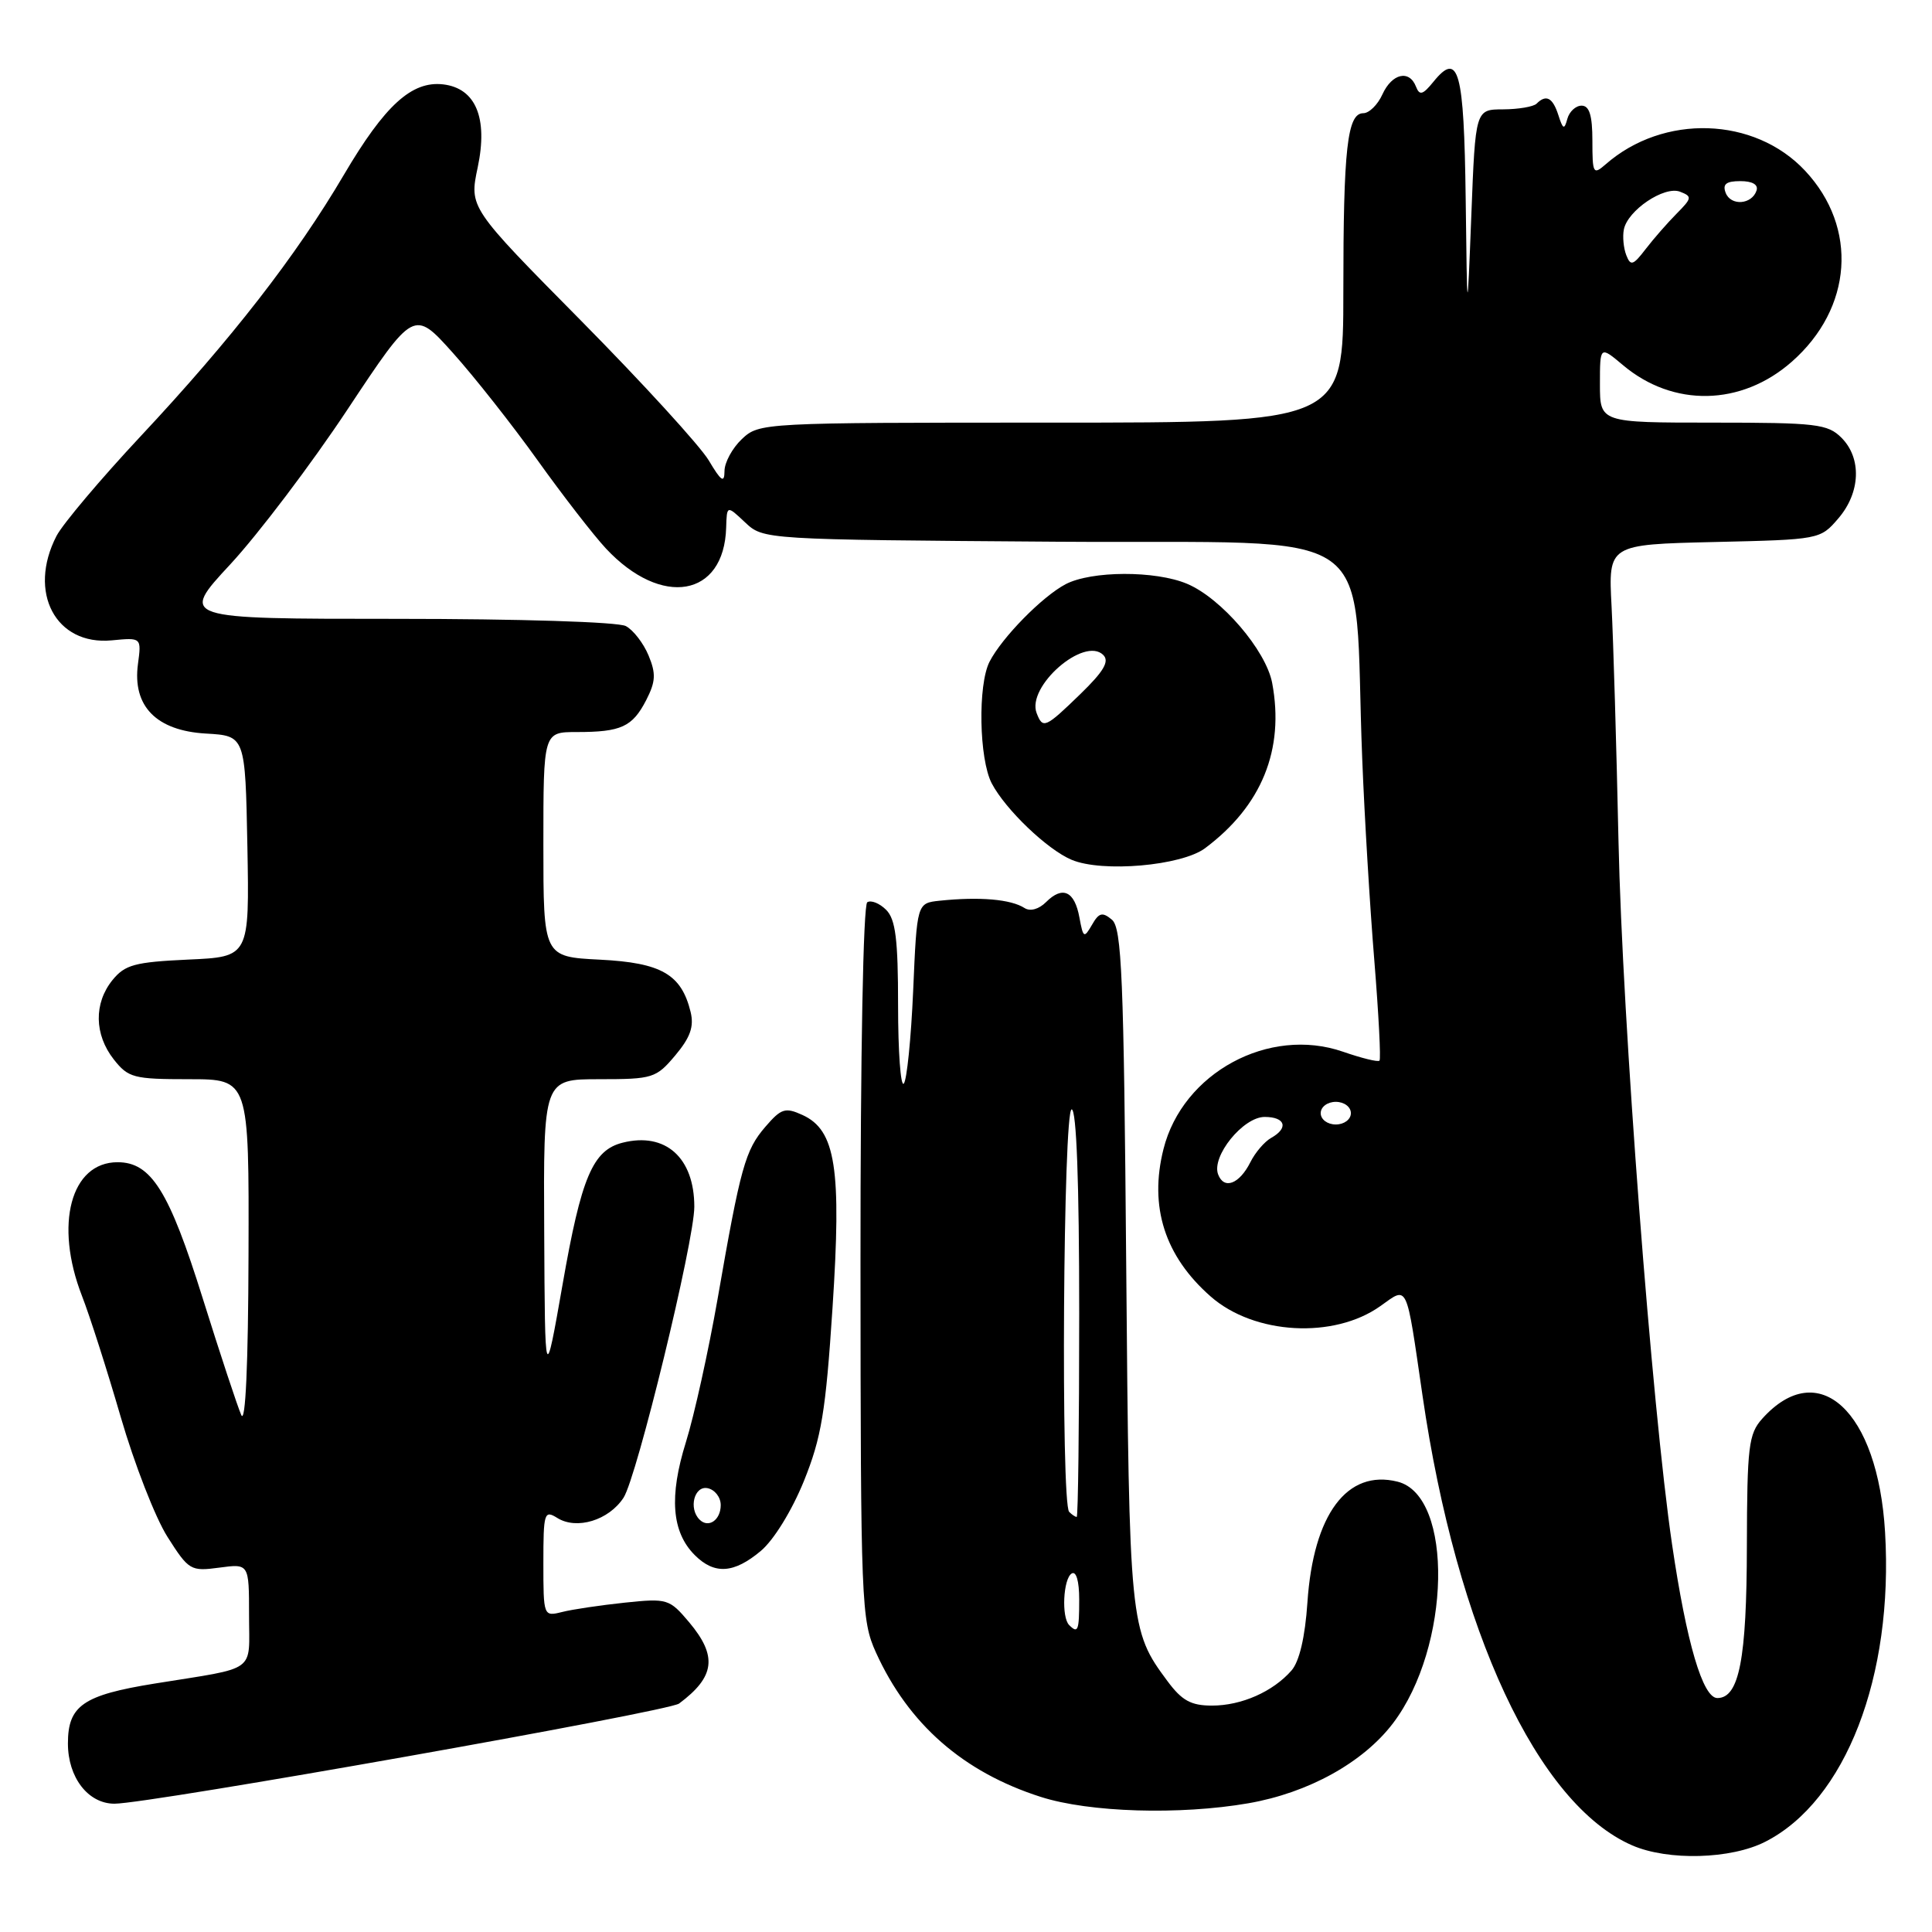 <?xml version="1.0" encoding="UTF-8" standalone="no"?>
<!DOCTYPE svg PUBLIC "-//W3C//DTD SVG 1.1//EN" "http://www.w3.org/Graphics/SVG/1.1/DTD/svg11.dtd" >
<svg xmlns="http://www.w3.org/2000/svg" xmlns:xlink="http://www.w3.org/1999/xlink" version="1.1" viewBox="0 0 256 256">
 <g >
 <path fill="currentColor"
d=" M 233.91 244.04 C 244.55 238.62 250.92 222.15 249.78 203.01 C 248.83 186.94 240.96 179.68 233.50 187.99 C 231.70 190.00 231.50 191.65 231.47 204.86 C 231.45 219.84 230.45 225.00 227.56 225.00 C 225.63 225.00 223.48 217.71 221.56 204.66 C 218.89 186.54 214.97 135.09 214.46 111.50 C 214.19 98.85 213.77 84.82 213.54 80.32 C 213.11 72.15 213.11 72.15 227.14 71.82 C 241.11 71.50 241.19 71.49 243.59 68.69 C 246.53 65.27 246.71 60.71 244.00 58.00 C 242.18 56.18 240.67 56.00 227.00 56.00 C 212.00 56.00 212.00 56.00 212.00 50.91 C 212.00 45.82 212.00 45.82 215.05 48.38 C 221.70 53.99 230.73 53.81 237.40 47.95 C 245.49 40.85 246.24 30.17 239.19 22.63 C 232.48 15.45 220.41 15.06 212.75 21.78 C 211.11 23.21 211.00 23.01 211.00 18.65 C 211.00 15.29 210.60 14.00 209.57 14.00 C 208.79 14.00 207.94 14.79 207.68 15.75 C 207.28 17.23 207.10 17.16 206.49 15.25 C 205.74 12.92 204.87 12.47 203.60 13.74 C 203.19 14.14 201.20 14.48 199.18 14.49 C 195.50 14.50 195.50 14.50 194.96 28.50 C 194.41 42.50 194.41 42.50 194.21 26.31 C 193.99 9.30 193.28 6.71 189.94 10.83 C 188.53 12.57 188.10 12.69 187.63 11.49 C 186.75 9.20 184.45 9.72 183.18 12.50 C 182.56 13.88 181.41 15.00 180.65 15.00 C 178.52 15.00 178.00 19.65 178.00 38.63 C 178.00 56.00 178.00 56.00 139.31 56.00 C 100.97 56.00 100.61 56.02 98.31 58.17 C 97.04 59.37 96.00 61.28 96.00 62.42 C 95.99 64.07 95.56 63.78 93.91 61.00 C 92.76 59.08 85.15 50.75 77.00 42.50 C 62.17 27.50 62.17 27.50 63.30 22.17 C 64.68 15.63 63.04 11.69 58.72 11.18 C 54.56 10.70 51.00 13.94 45.58 23.14 C 39.24 33.92 30.68 44.93 18.63 57.81 C 13.33 63.48 8.32 69.42 7.49 71.01 C 3.63 78.48 7.38 85.56 14.81 84.85 C 18.75 84.47 18.75 84.47 18.28 87.99 C 17.53 93.57 20.71 96.82 27.28 97.20 C 32.50 97.50 32.50 97.50 32.78 112.14 C 33.05 126.79 33.05 126.79 24.93 127.15 C 17.85 127.48 16.56 127.83 14.90 129.87 C 12.42 132.94 12.49 137.08 15.07 140.37 C 17.00 142.82 17.70 143.00 25.07 143.00 C 33.00 143.00 33.00 143.00 32.93 166.25 C 32.89 180.81 32.53 188.75 31.97 187.50 C 31.48 186.40 29.18 179.44 26.86 172.03 C 22.41 157.80 20.03 154.00 15.58 154.00 C 9.38 154.00 7.18 162.25 10.86 171.71 C 11.89 174.35 14.20 181.57 16.00 187.77 C 17.80 193.96 20.58 201.11 22.19 203.64 C 25.01 208.08 25.26 208.23 29.06 207.72 C 33.00 207.19 33.00 207.19 33.00 214.02 C 33.00 221.78 34.26 220.86 20.50 223.08 C 11.01 224.61 9.00 226.00 9.00 231.02 C 9.00 235.53 11.68 239.00 15.17 239.00 C 19.77 239.00 88.54 226.80 89.98 225.73 C 94.75 222.18 95.09 219.45 91.31 214.95 C 88.70 211.86 88.43 211.77 82.78 212.36 C 79.57 212.70 75.84 213.25 74.47 213.60 C 72.02 214.21 72.00 214.17 72.00 207.10 C 72.00 200.43 72.12 200.06 73.85 201.14 C 76.42 202.74 80.66 201.45 82.62 198.46 C 84.39 195.75 92.00 164.48 92.00 159.90 C 92.00 153.40 88.18 149.98 82.51 151.41 C 78.54 152.40 77.03 155.97 74.55 170.17 C 72.21 183.50 72.21 183.50 72.11 163.25 C 72.00 143.00 72.00 143.00 79.41 143.00 C 86.50 143.00 86.94 142.86 89.48 139.84 C 91.47 137.47 91.98 136.03 91.51 134.09 C 90.29 129.10 87.64 127.57 79.49 127.16 C 72.00 126.78 72.00 126.78 72.00 111.89 C 72.00 97.00 72.00 97.00 76.42 97.00 C 82.30 97.00 83.79 96.32 85.62 92.78 C 86.88 90.32 86.94 89.27 85.94 86.86 C 85.27 85.24 83.92 83.49 82.93 82.96 C 81.90 82.41 68.91 82.00 52.47 82.00 C 23.81 82.00 23.81 82.00 30.54 74.75 C 34.23 70.76 41.22 61.54 46.05 54.25 C 54.84 41.00 54.84 41.00 60.00 46.75 C 62.84 49.91 67.90 56.33 71.24 61.00 C 74.58 65.67 78.66 70.93 80.29 72.68 C 87.66 80.57 95.96 79.13 96.22 69.91 C 96.31 66.94 96.31 66.94 98.73 69.22 C 101.16 71.50 101.16 71.50 140.00 71.78 C 184.02 72.10 179.22 68.70 180.50 100.50 C 180.80 108.20 181.53 120.28 182.11 127.34 C 182.68 134.40 182.99 140.34 182.79 140.54 C 182.59 140.75 180.41 140.21 177.96 139.36 C 168.15 135.96 156.71 142.15 154.17 152.25 C 152.24 159.90 154.34 166.46 160.43 171.80 C 166.19 176.86 176.75 177.45 182.91 173.06 C 186.60 170.44 186.28 169.75 188.49 184.92 C 193.03 216.11 203.74 239.07 216.27 244.52 C 221.03 246.59 229.37 246.36 233.91 244.04 Z  M 165.43 238.94 C 173.37 237.56 180.63 233.54 184.58 228.34 C 192.26 218.24 192.64 198.20 185.19 196.33 C 178.50 194.65 174.03 200.65 173.24 212.33 C 172.93 216.94 172.17 220.16 171.13 221.35 C 168.67 224.16 164.50 226.00 160.60 226.00 C 157.81 226.00 156.61 225.34 154.69 222.75 C 149.69 216.02 149.63 215.35 149.23 167.81 C 148.91 129.30 148.64 122.95 147.33 121.86 C 146.07 120.81 145.61 120.93 144.69 122.55 C 143.64 124.36 143.53 124.29 143.03 121.58 C 142.39 118.08 140.81 117.34 138.62 119.52 C 137.66 120.48 136.51 120.80 135.76 120.32 C 133.94 119.15 129.80 118.80 124.50 119.35 C 121.50 119.67 121.50 119.67 121.00 131.26 C 120.72 137.63 120.16 143.18 119.75 143.59 C 119.34 144.00 119.00 139.34 119.00 133.24 C 119.00 124.46 118.67 121.81 117.42 120.56 C 116.55 119.69 115.43 119.24 114.92 119.55 C 114.38 119.88 114.01 139.66 114.02 167.31 C 114.04 212.56 114.13 214.68 116.07 218.97 C 120.38 228.46 127.62 234.81 137.91 238.10 C 144.34 240.16 156.32 240.52 165.43 238.94 Z  M 100.82 205.50 C 102.54 204.05 104.93 200.16 106.52 196.25 C 108.84 190.50 109.41 187.10 110.31 173.34 C 111.53 154.81 110.74 149.75 106.33 147.74 C 104.05 146.70 103.51 146.87 101.42 149.30 C 98.74 152.41 98.13 154.61 95.09 172.08 C 93.88 179.00 91.99 187.55 90.89 191.08 C 88.64 198.29 89.00 203.00 92.06 206.06 C 94.67 208.67 97.25 208.50 100.82 205.50 Z  M 159.68 112.39 C 167.19 106.78 170.22 99.32 168.57 90.50 C 167.75 86.17 161.82 79.25 157.28 77.35 C 153.08 75.59 144.62 75.62 141.20 77.41 C 138.10 79.04 132.77 84.47 131.12 87.68 C 129.55 90.75 129.73 100.58 131.41 103.80 C 133.23 107.27 138.79 112.59 142.00 113.93 C 146.07 115.64 156.56 114.72 159.68 112.39 Z  M 161.41 155.62 C 160.49 153.23 164.72 148.00 167.57 148.00 C 170.33 148.00 170.78 149.47 168.43 150.78 C 167.56 151.27 166.32 152.71 165.68 154.00 C 164.22 156.90 162.19 157.67 161.41 155.62 Z  M 175.00 147.50 C 175.00 146.67 175.89 146.00 177.00 146.00 C 178.11 146.00 179.00 146.67 179.00 147.50 C 179.00 148.33 178.11 149.00 177.00 149.00 C 175.89 149.00 175.00 148.33 175.00 147.50 Z  M 215.49 33.81 C 215.13 32.88 214.98 31.35 215.17 30.41 C 215.66 27.88 220.52 24.60 222.61 25.40 C 224.24 26.03 224.20 26.25 222.18 28.29 C 220.97 29.51 219.12 31.62 218.06 33.00 C 216.39 35.18 216.06 35.28 215.49 33.81 Z  M 228.66 25.55 C 228.22 24.40 228.72 24.00 230.61 24.00 C 232.21 24.00 233.01 24.47 232.75 25.25 C 232.13 27.12 229.34 27.32 228.66 25.55 Z  M 141.67 215.33 C 140.63 214.30 140.88 209.19 142.00 208.50 C 142.60 208.13 143.00 209.49 143.00 211.94 C 143.00 216.09 142.84 216.50 141.67 215.33 Z  M 141.67 200.33 C 140.55 199.22 140.88 147.00 142.00 147.00 C 142.64 147.00 143.00 156.67 143.00 174.00 C 143.00 188.85 142.85 201.00 142.67 201.00 C 142.48 201.00 142.03 200.70 141.67 200.33 Z  M 92.69 201.35 C 91.22 199.88 91.99 196.85 93.75 197.19 C 94.71 197.38 95.50 198.38 95.50 199.43 C 95.50 201.42 93.87 202.54 92.69 201.35 Z  M 137.36 94.49 C 136.00 90.96 143.67 84.27 146.19 86.79 C 147.03 87.63 146.26 88.95 143.16 91.96 C 138.50 96.48 138.18 96.62 137.36 94.49 Z "/>
</g>
</svg>